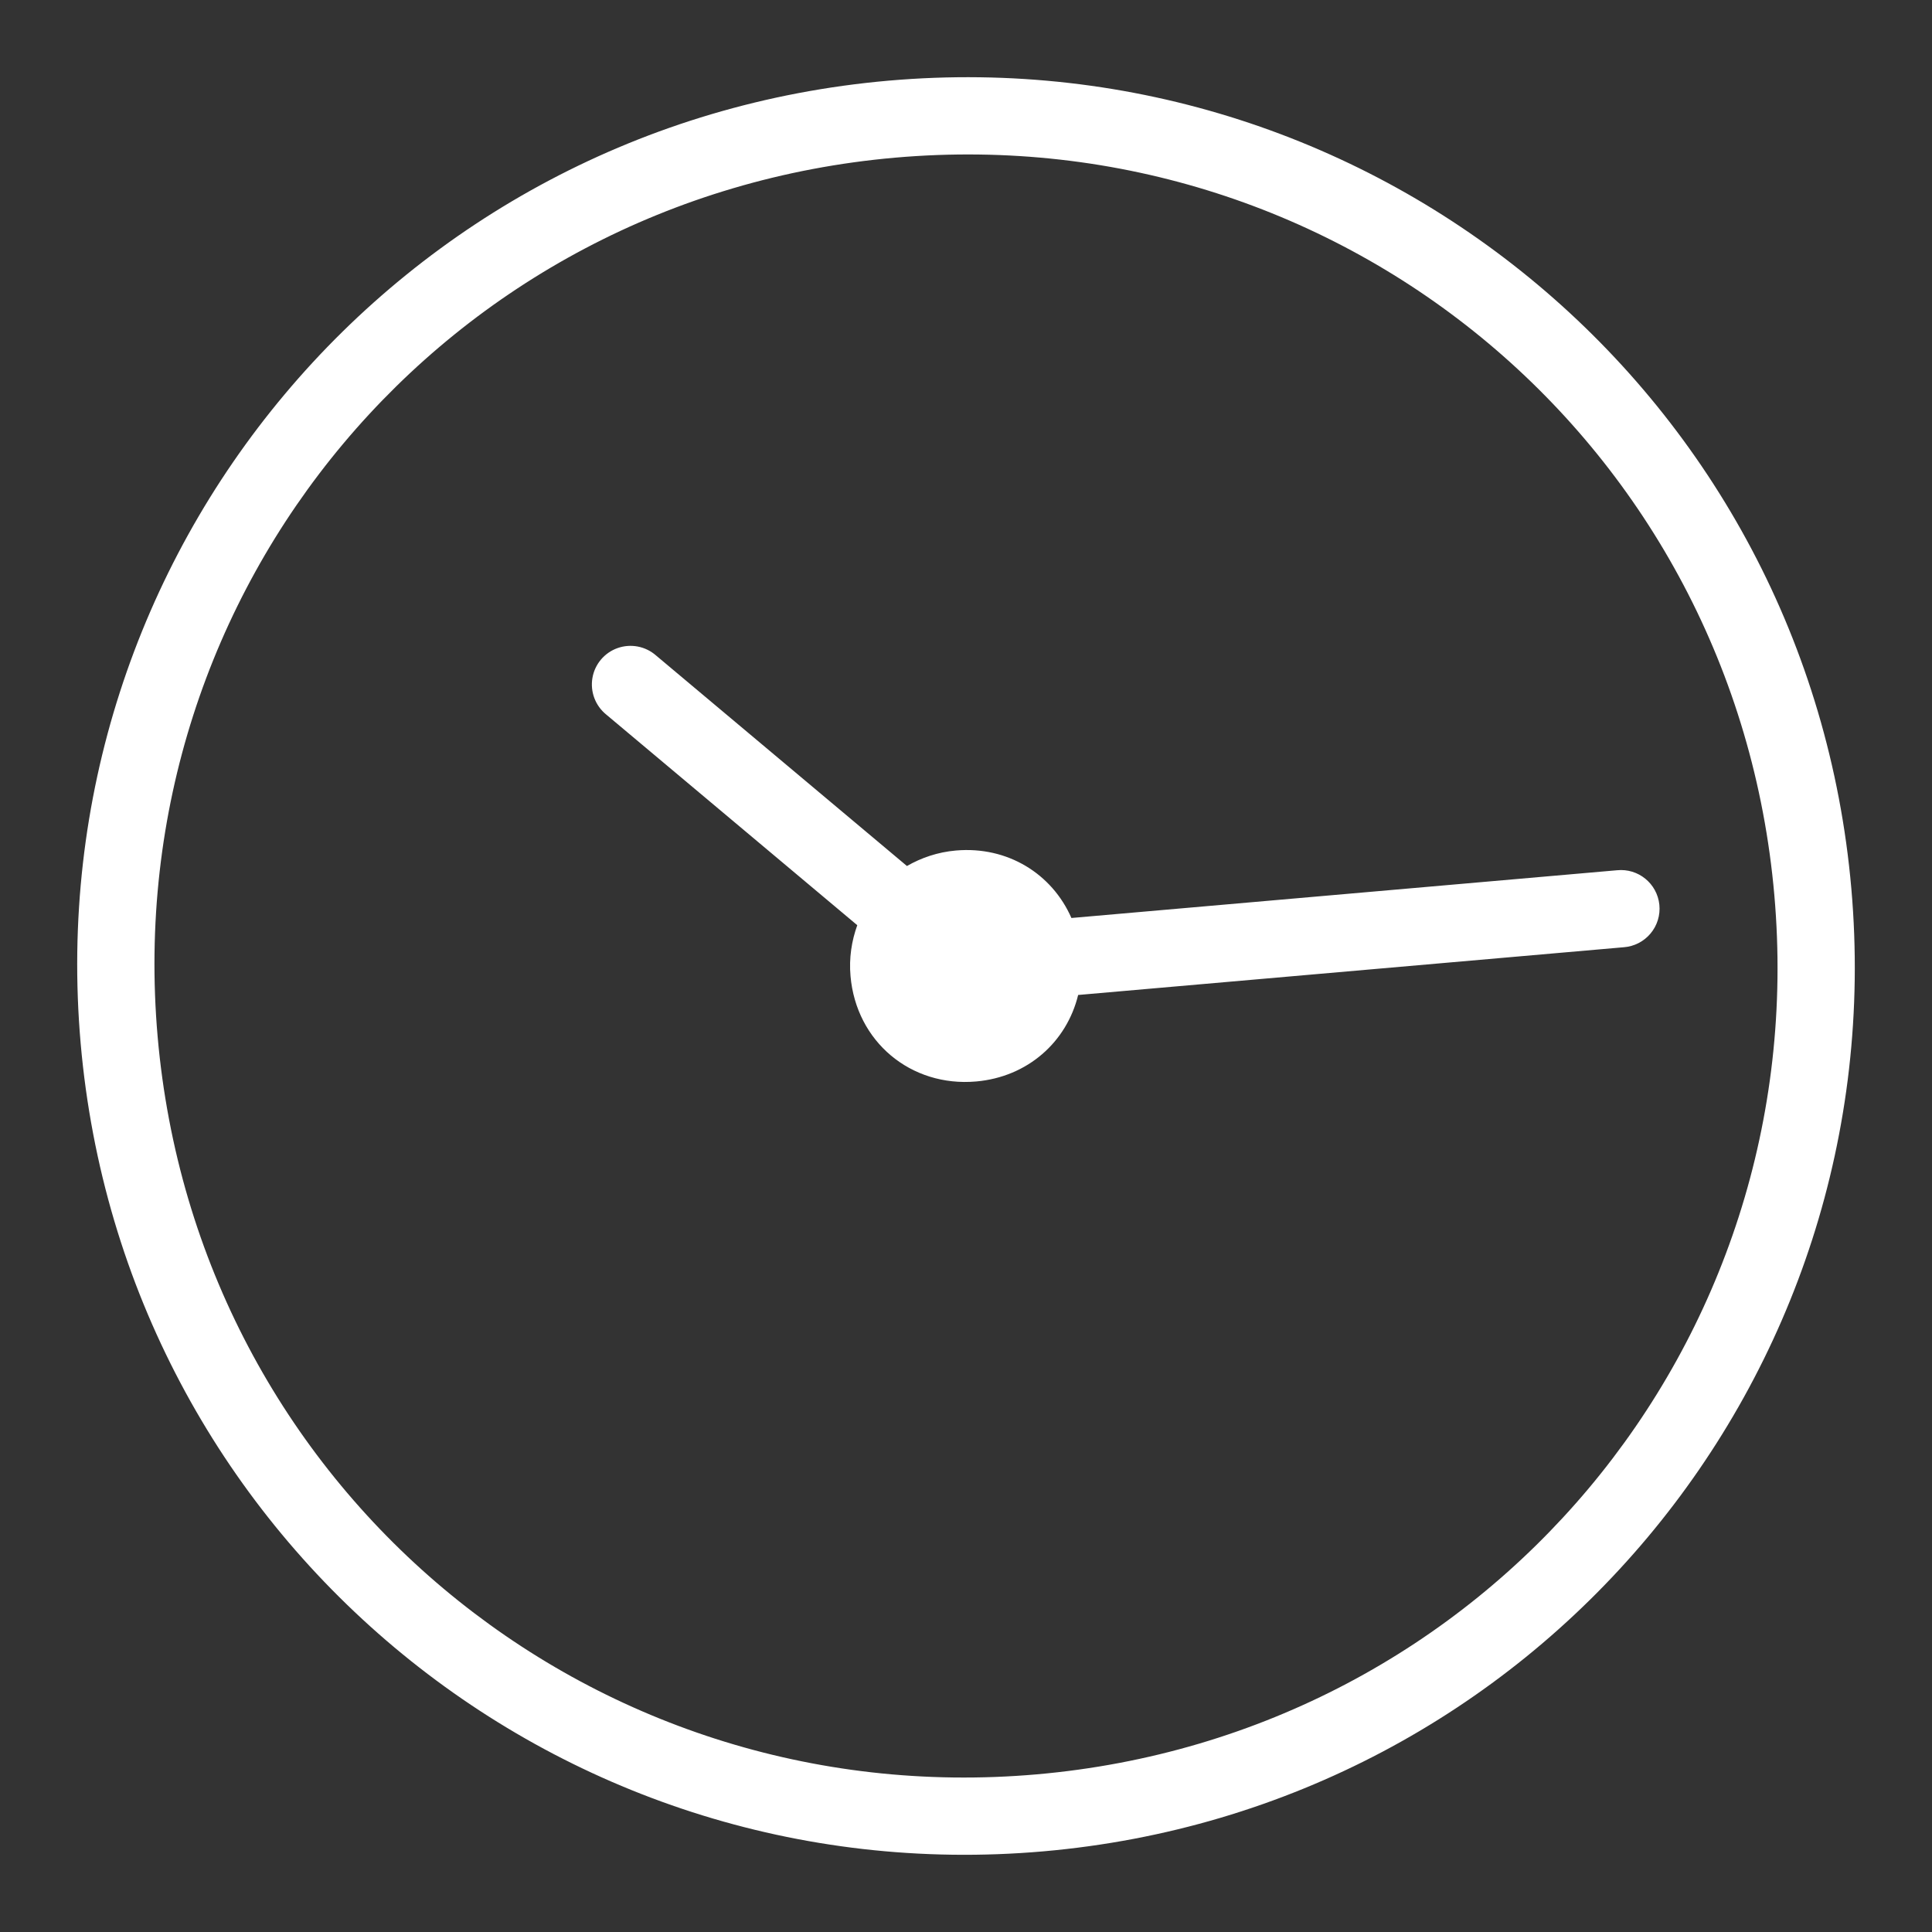 <svg xmlns="http://www.w3.org/2000/svg" xmlns:xlink="http://www.w3.org/1999/xlink" viewBox="0,0,256,256" width="50px" height="50px" fill-rule="nonzero"><rect x="0" y="0" width="256" height="256" fill="#333333" stroke="none"/><g fill="#ffffff" fill-rule="nonzero" stroke="none" stroke-width="1" stroke-linecap="butt" stroke-linejoin="miter" stroke-miterlimit="10" stroke-dasharray="" stroke-dashoffset="0" font-family="none" font-weight="none" font-size="none" text-anchor="none" style="mix-blend-mode: normal"><g transform="translate(244.357,-10.669) rotate(85) scale(5.12,5.12)"><path d="M25,2c-12.736,0 -23,10.264 -23,23c0,12.736 10.264,23 23,23c12.736,0 23,-10.264 23,-23c0,-12.736 -10.264,-23 -23,-23zM25,4c11.664,0 21,9.336 21,21c0,11.664 -9.336,21 -21,21c-11.664,0 -21,-9.336 -21,-21c0,-11.664 9.336,-21 21,-21zM24.984,6.986c-0.552,0.009 -0.992,0.462 -0.984,1.014v14.174c-1.181,0.399 -2,1.482 -2,2.826c0,0.471 0.108,0.906 0.289,1.297l-5.996,5.996c-0.261,0.251 -0.366,0.623 -0.275,0.974c0.091,0.35 0.365,0.624 0.715,0.715c0.35,0.091 0.723,-0.014 0.974,-0.275l5.996,-5.996c0.391,0.181 0.826,0.289 1.297,0.289c1.7,0 3,-1.3 3,-3c0,-1.344 -0.819,-2.427 -2,-2.826v-14.174c0.004,-0.27 -0.102,-0.531 -0.294,-0.722c-0.191,-0.191 -0.452,-0.296 -0.722,-0.292z"></path></g></g></svg>